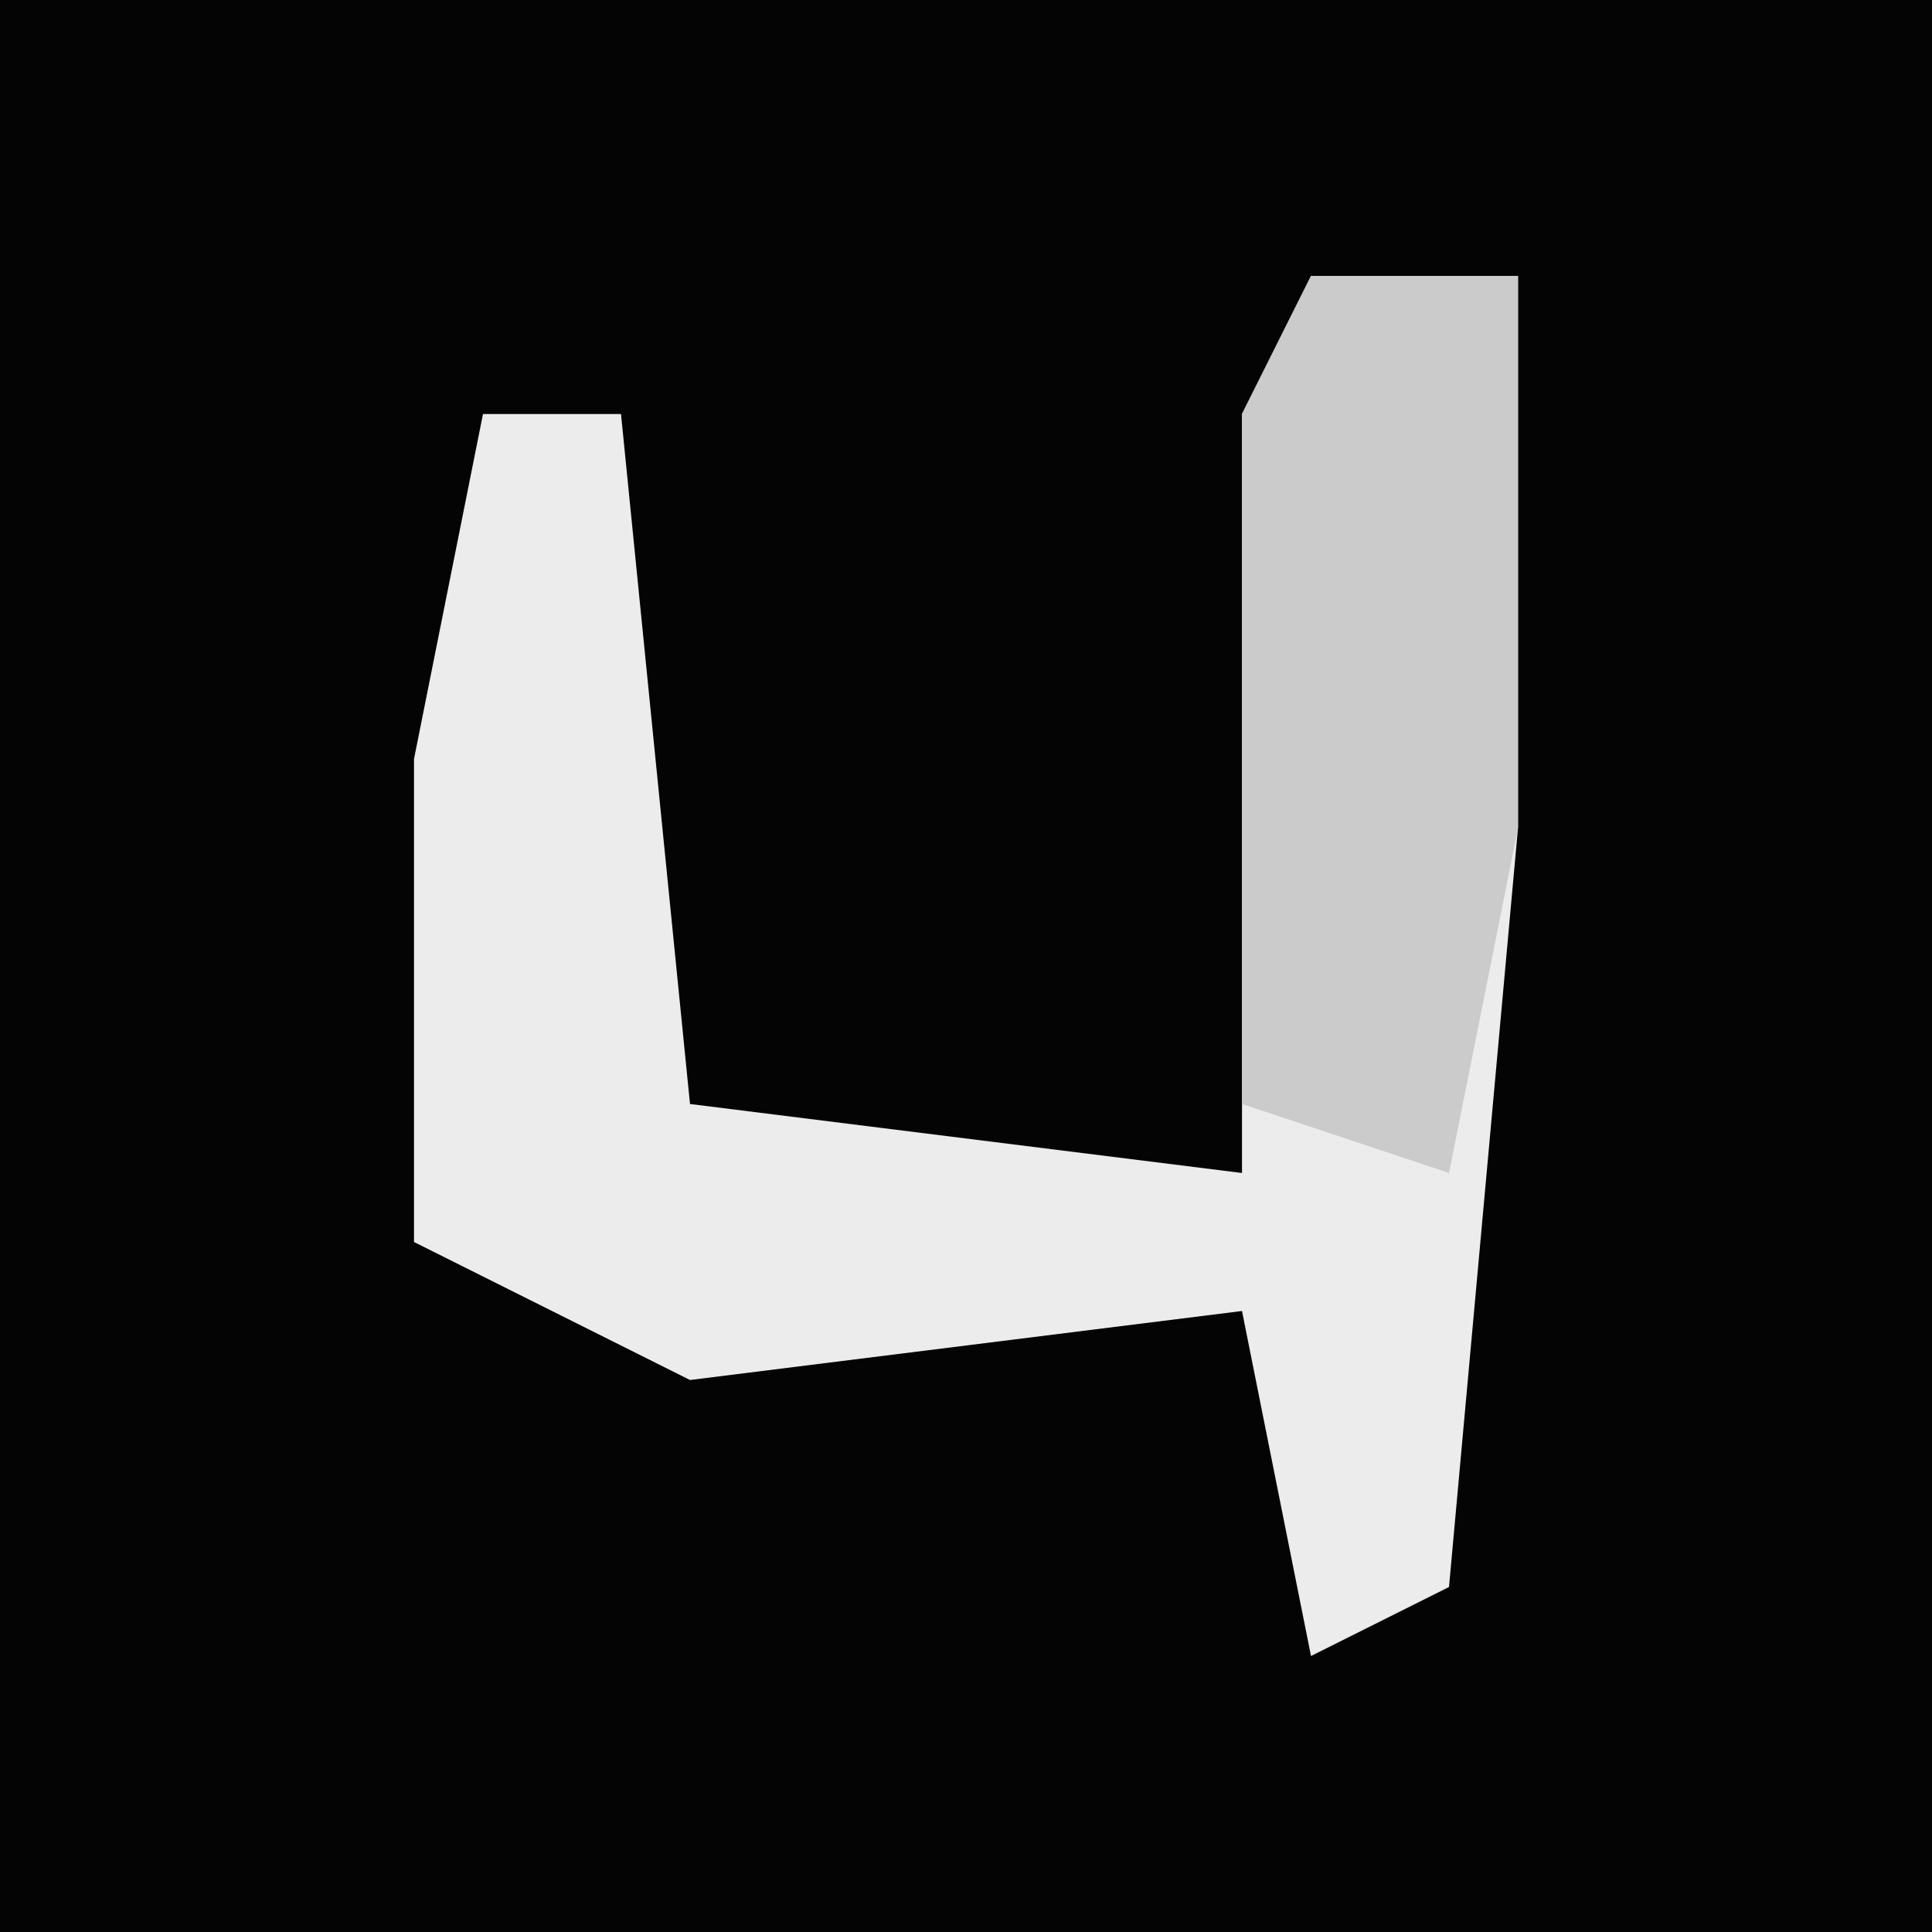 <?xml version="1.0" encoding="UTF-8"?>
<svg version="1.1" xmlns="http://www.w3.org/2000/svg" width="28" height="28">
<path d="M0,0 L28,0 L28,28 L0,28 Z " fill="#040404" transform="translate(0,0)"/>
<path d="M0,0 L3,0 L3,8 L2,19 L0,20 L-1,15 L-9,16 L-13,14 L-13,7 L-12,2 L-10,2 L-9,12 L-1,13 L-1,2 Z " fill="#ECECEC" transform="translate(19,4)"/>
<path d="M0,0 L3,0 L3,8 L2,13 L-1,12 L-1,2 Z " fill="#CBCBCB" transform="translate(19,4)"/>
</svg>
